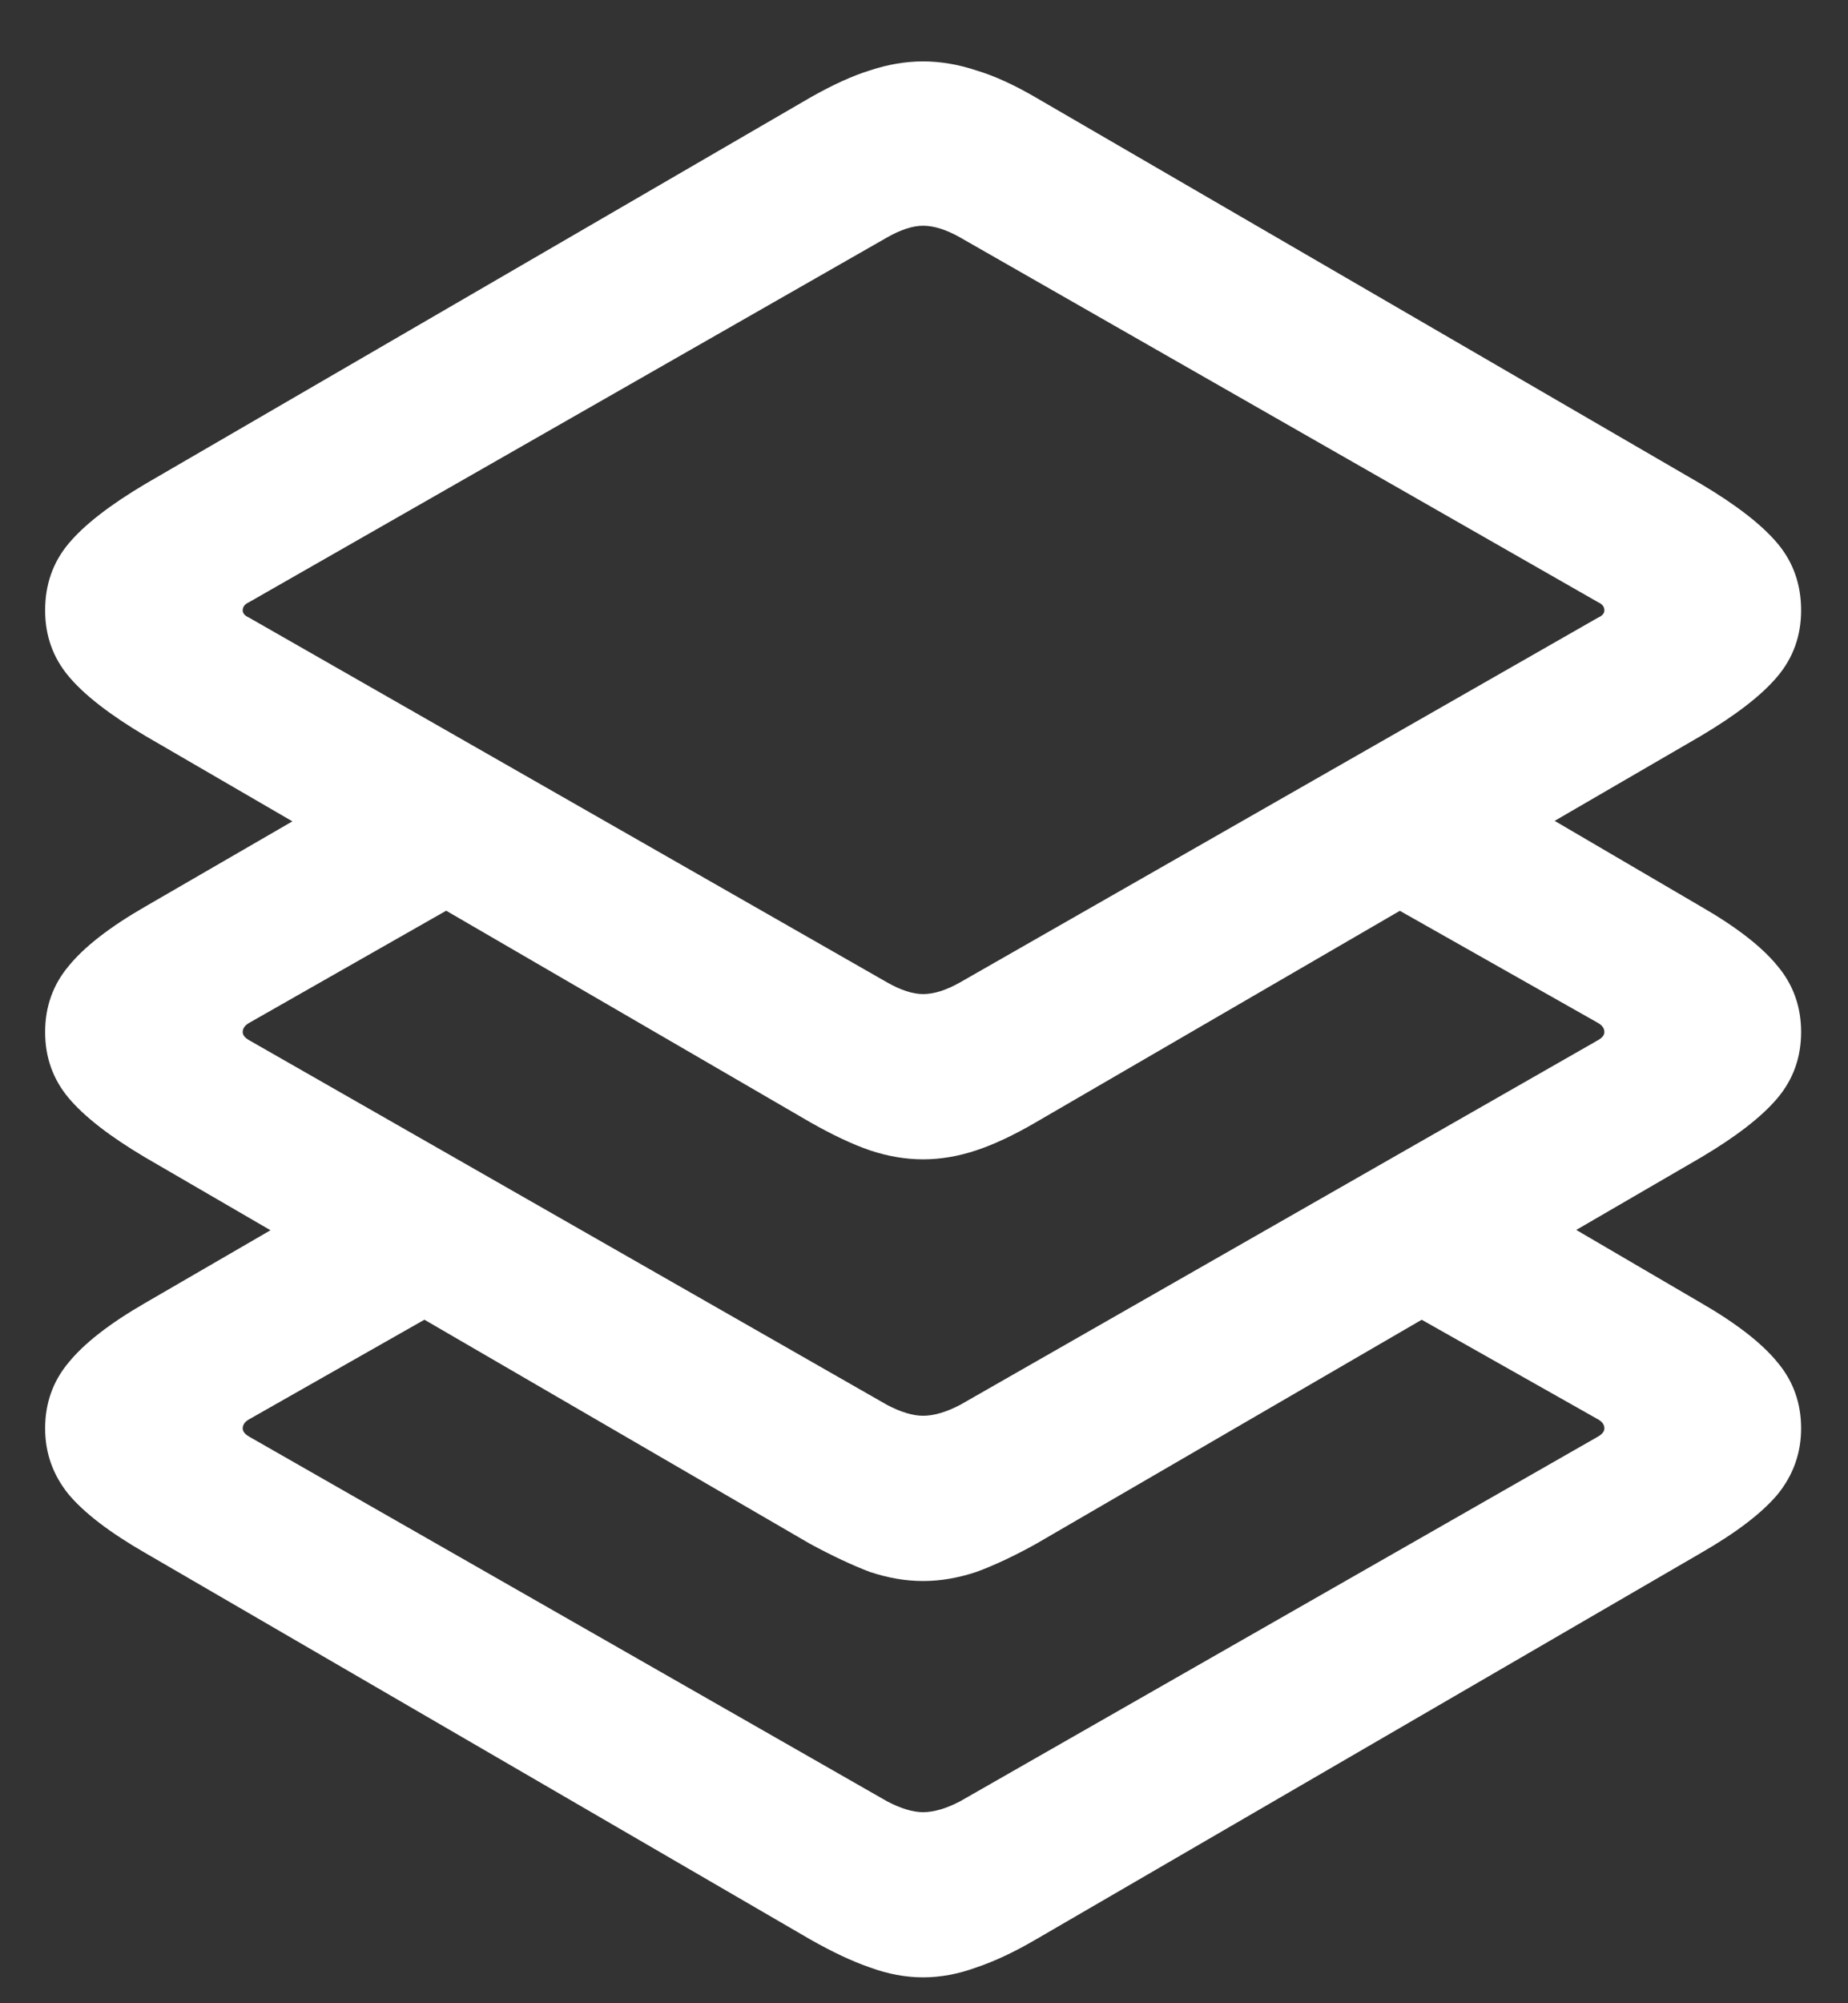 <svg width="24" height="26" viewBox="0 0 24 26" fill="none" xmlns="http://www.w3.org/2000/svg">
<rect x="0" y="0" width="24" height="26" fill="#333333" stroke="none"/>
<g clip-path="url(#clip0_604_1532)">
<path d="M17.578 16.629L19.465 15.375L22.09 16.91C22.551 17.176 22.883 17.434 23.086 17.684C23.289 17.926 23.391 18.211 23.391 18.539C23.391 18.859 23.289 19.145 23.086 19.395C22.883 19.637 22.551 19.891 22.09 20.156L13.453 25.172C13.172 25.336 12.914 25.457 12.68 25.535C12.445 25.621 12.215 25.664 11.988 25.664C11.762 25.664 11.531 25.621 11.297 25.535C11.07 25.457 10.812 25.336 10.523 25.172L1.887 20.156C1.426 19.891 1.094 19.637 0.891 19.395C0.688 19.145 0.586 18.859 0.586 18.539C0.586 18.211 0.688 17.926 0.891 17.684C1.094 17.434 1.426 17.176 1.887 16.91L4.676 15.293L6.68 16.465L3.234 18.422C3.18 18.453 3.152 18.492 3.152 18.539C3.152 18.578 3.18 18.613 3.234 18.645L11.52 23.379C11.699 23.473 11.855 23.52 11.988 23.52C12.129 23.52 12.289 23.473 12.469 23.379L20.754 18.645C20.809 18.613 20.836 18.578 20.836 18.539C20.836 18.492 20.809 18.453 20.754 18.422L17.578 16.629ZM17.355 11.355L19.266 10.113L22.09 11.766C22.551 12.031 22.883 12.289 23.086 12.539C23.289 12.781 23.391 13.066 23.391 13.395C23.391 13.723 23.289 14.008 23.086 14.25C22.883 14.492 22.551 14.75 22.09 15.023L13.453 20.039C13.172 20.195 12.914 20.316 12.68 20.402C12.445 20.48 12.215 20.52 11.988 20.52C11.762 20.52 11.531 20.48 11.297 20.402C11.07 20.316 10.812 20.195 10.523 20.039L1.887 15.023C1.426 14.75 1.094 14.492 0.891 14.25C0.688 14.008 0.586 13.723 0.586 13.395C0.586 13.066 0.688 12.781 0.891 12.539C1.094 12.289 1.426 12.031 1.887 11.766L4.945 9.996L6.879 11.203L3.234 13.277C3.18 13.309 3.152 13.348 3.152 13.395C3.152 13.434 3.18 13.469 3.234 13.5L11.52 18.234C11.699 18.328 11.855 18.375 11.988 18.375C12.129 18.375 12.289 18.328 12.469 18.234L20.754 13.5C20.809 13.469 20.836 13.434 20.836 13.395C20.836 13.348 20.809 13.309 20.754 13.277L17.355 11.355ZM11.988 15.047C11.762 15.047 11.531 15.008 11.297 14.93C11.07 14.852 10.812 14.73 10.523 14.566L1.887 9.551C1.426 9.277 1.094 9.02 0.891 8.777C0.688 8.535 0.586 8.25 0.586 7.922C0.586 7.586 0.688 7.297 0.891 7.055C1.094 6.812 1.426 6.555 1.887 6.281L10.523 1.266C10.812 1.102 11.07 0.984 11.297 0.914C11.531 0.836 11.762 0.797 11.988 0.797C12.215 0.797 12.445 0.836 12.68 0.914C12.914 0.984 13.172 1.102 13.453 1.266L22.09 6.281C22.551 6.555 22.883 6.812 23.086 7.055C23.289 7.297 23.391 7.586 23.391 7.922C23.391 8.25 23.289 8.535 23.086 8.777C22.883 9.02 22.551 9.277 22.09 9.551L13.453 14.566C13.172 14.73 12.914 14.852 12.68 14.93C12.445 15.008 12.215 15.047 11.988 15.047ZM11.988 12.902C12.129 12.902 12.289 12.852 12.469 12.75L20.754 8.016C20.809 7.992 20.836 7.961 20.836 7.922C20.836 7.875 20.809 7.84 20.754 7.816L12.469 3.082C12.289 2.98 12.129 2.93 11.988 2.93C11.855 2.93 11.699 2.98 11.52 3.082L3.234 7.816C3.18 7.84 3.152 7.875 3.152 7.922C3.152 7.961 3.18 7.992 3.234 8.016L11.52 12.75C11.699 12.852 11.855 12.902 11.988 12.902Z" fill="white" style="fill:white;fill-opacity:1;"/>
</g>
<defs>
<clipPath id="clip0_604_1532">
<rect width="24" height="26" fill="white" style="fill:white;fill-opacity:1;"/>
</clipPath>
</defs>
</svg>
